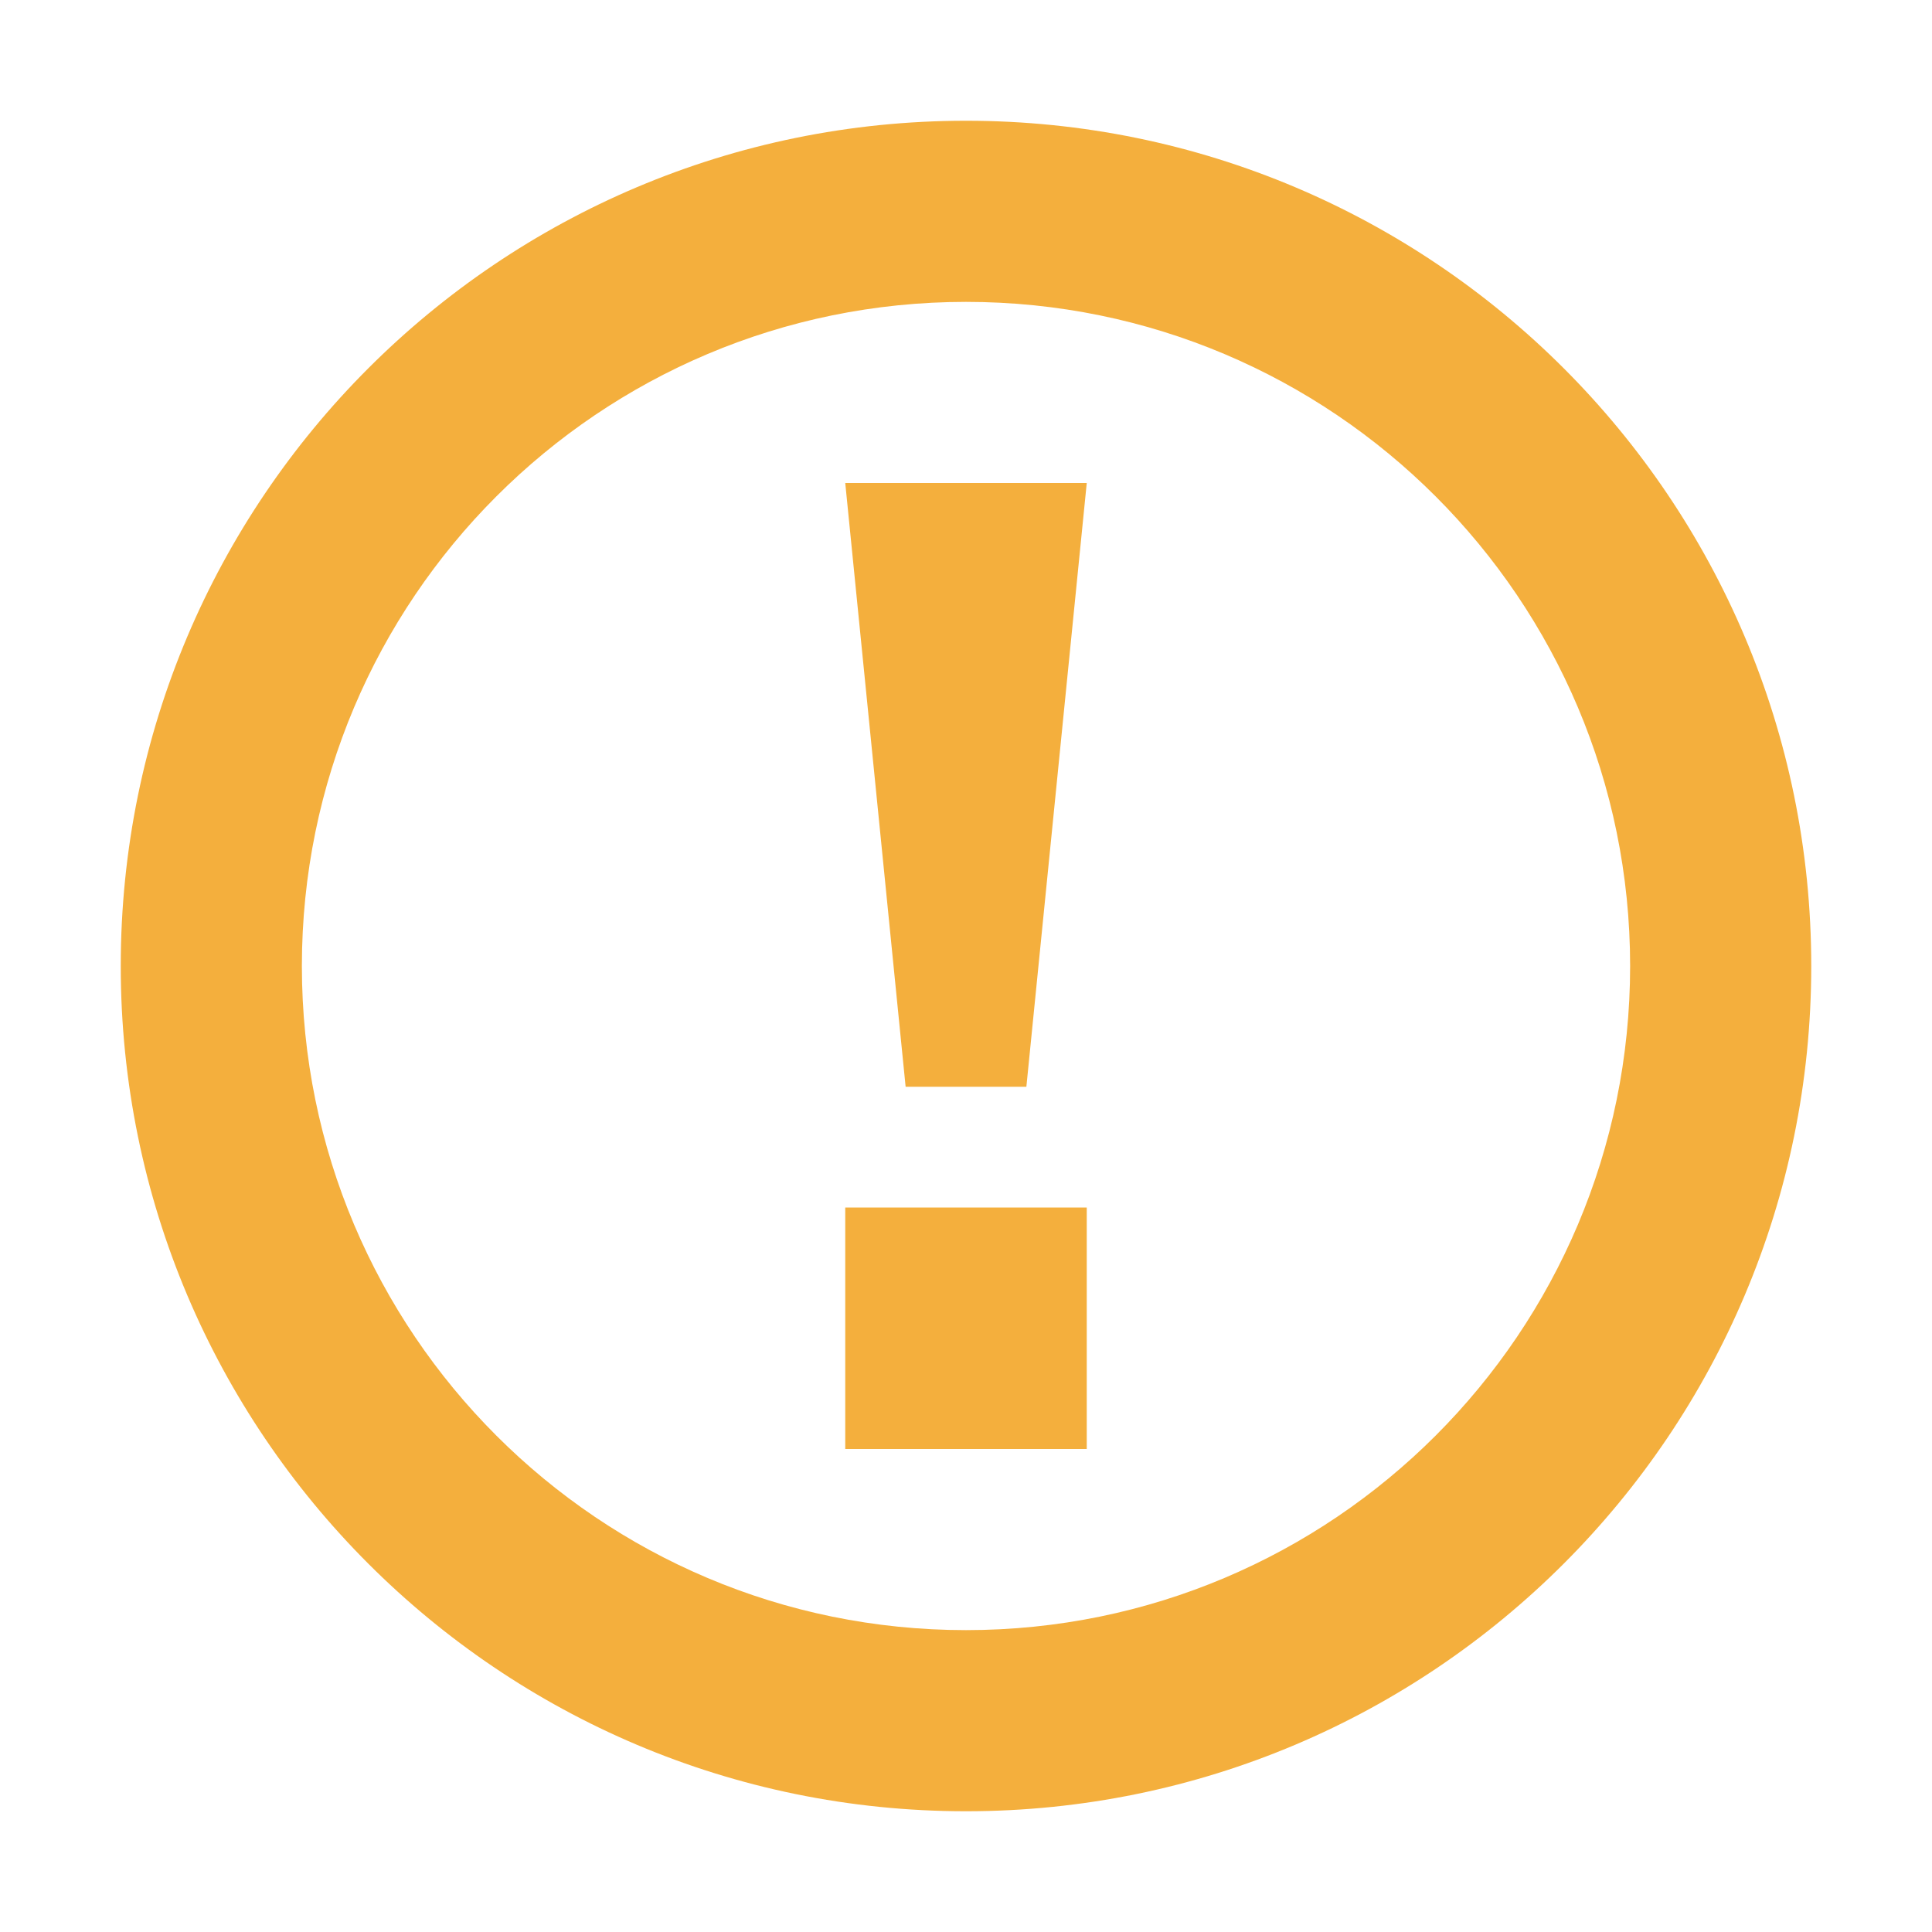 <svg xmlns="http://www.w3.org/2000/svg" width="16" height="16" viewBox="0 0 16 16">
  <g id="finishedWarningsSwea" fill="none" fill-rule="evenodd" stroke="none" stroke-width="1">
    <path id="Fill-2" fill="#F4AF3D" d="M8,13.5 C4.962,13.5 2.5,11.038 2.5,8 C2.5,4.962 4.962,2.5 8,2.5 C11.038,2.5 13.5,4.962 13.5,8 C13.5,11.038 11.038,13.5 8,13.5 M8,1 C4.134,1 1,4.133 1,8 C1,11.866 4.134,15 8,15 C11.867,15 15,11.866 15,8 C15,4.133 11.867,1 8,1"/>
    <path id="Fill-4" fill="#F4AF3D" d="M7,12 L9,12 L9,10 L7,10 L7,12 Z M8.5,9 L7.5,9 L7,4 L9,4 L8.5,9 Z"/>
  </g>
</svg>
